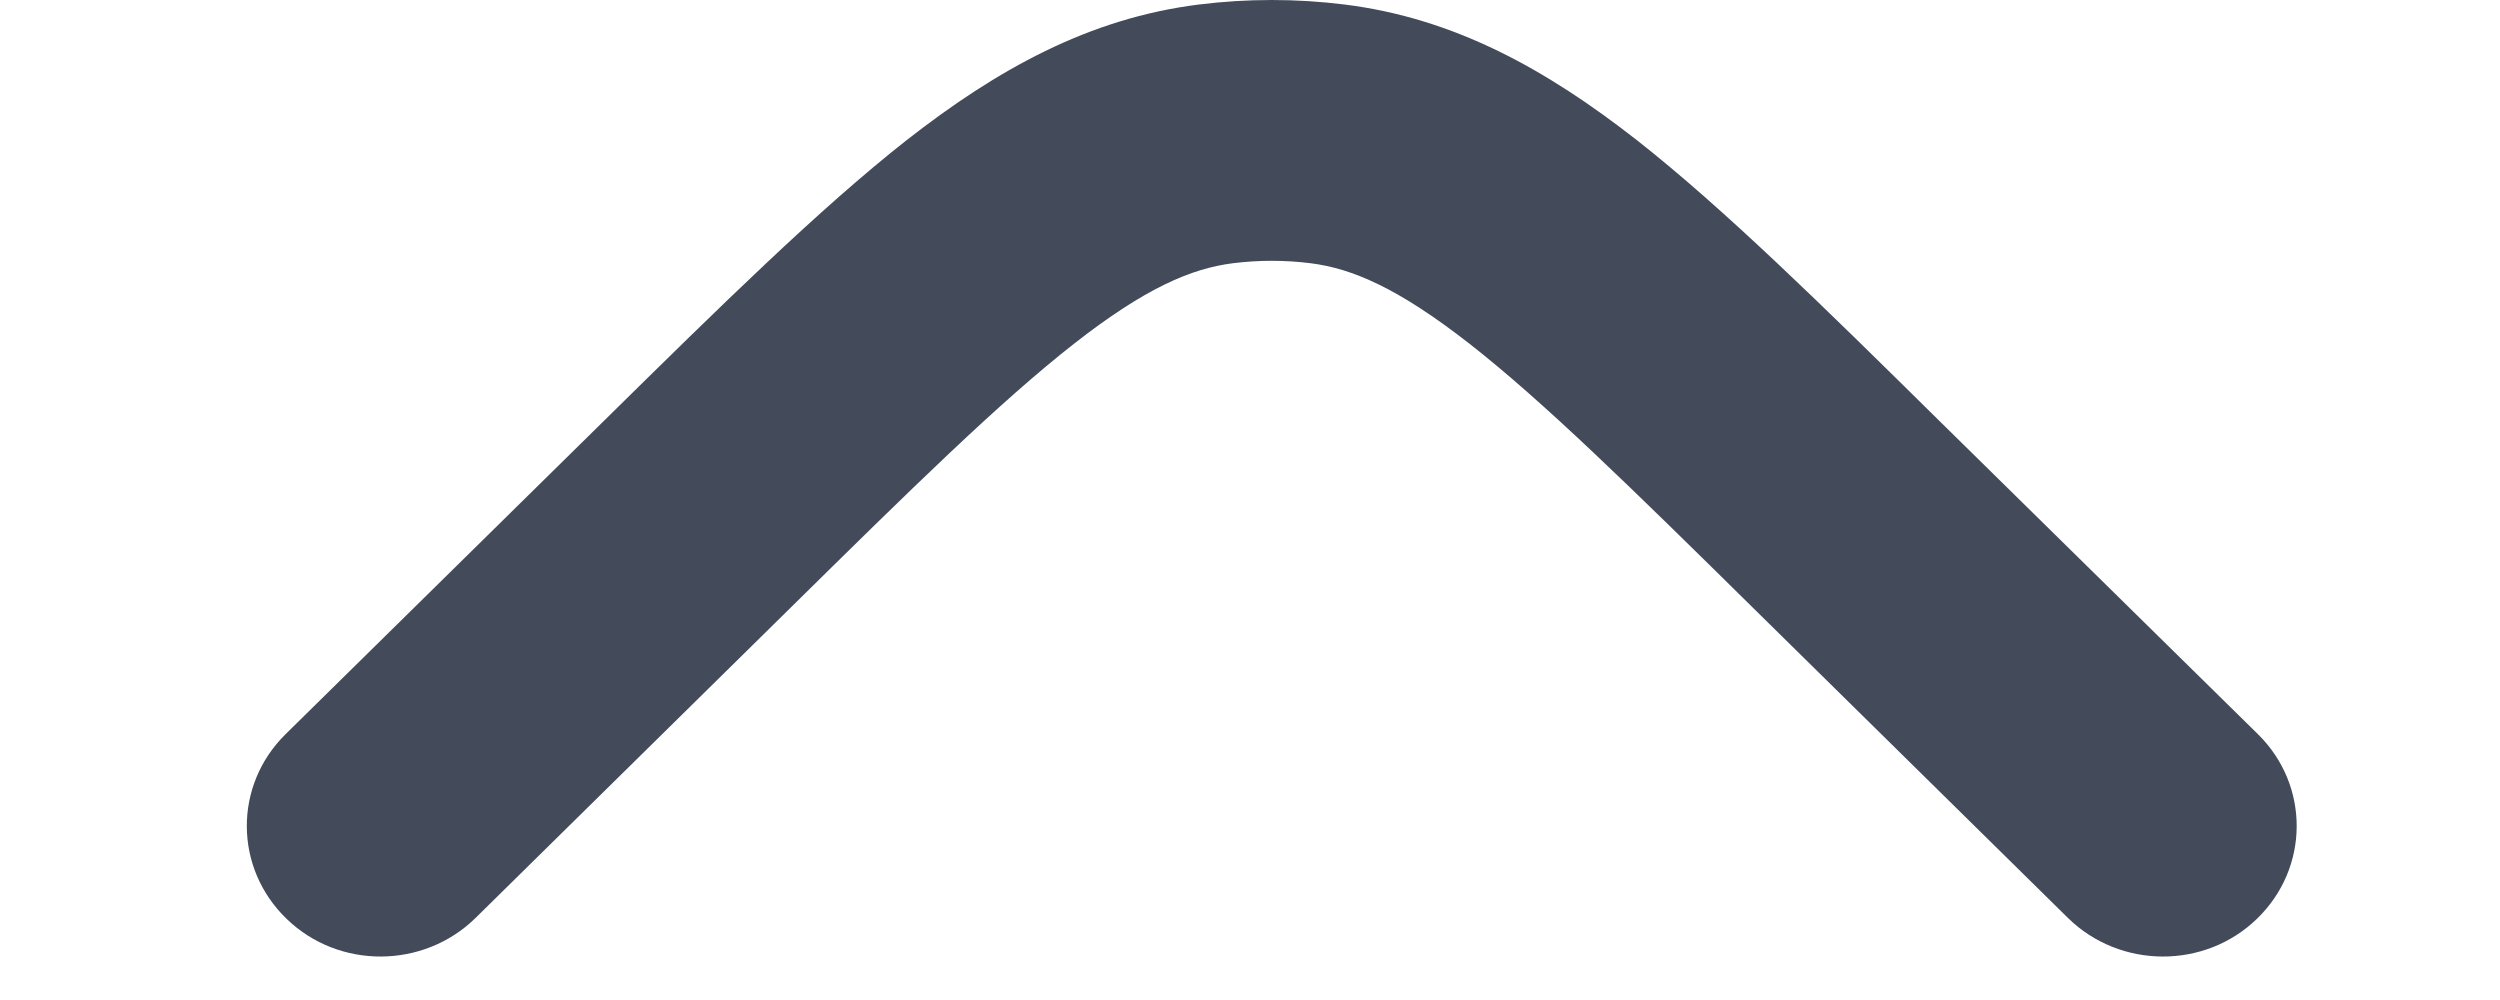 <svg width="10" height="4" viewBox="0 0 10 4" fill="none" xmlns="http://www.w3.org/2000/svg">
<path d="M1.902 3.672C1.694 3.876 1.355 3.878 1.146 3.675C0.936 3.472 0.934 3.142 1.142 2.937L2.41 1.689C2.888 1.218 3.279 0.834 3.626 0.561C3.988 0.278 4.355 0.073 4.796 0.018C4.989 -0.006 5.185 -0.006 5.378 0.018C5.819 0.073 6.186 0.278 6.548 0.561C6.895 0.834 7.286 1.218 7.763 1.689L9.032 2.937C9.24 3.142 9.238 3.472 9.028 3.675C8.819 3.878 8.48 3.876 8.272 3.672L7.026 2.445C6.521 1.947 6.173 1.606 5.878 1.375C5.591 1.151 5.408 1.074 5.243 1.053C5.139 1.04 5.035 1.04 4.931 1.053C4.766 1.074 4.582 1.151 4.296 1.375C4.001 1.606 3.653 1.947 3.148 2.445L1.902 3.672Z" fill="#434B5B"/>
</svg>
